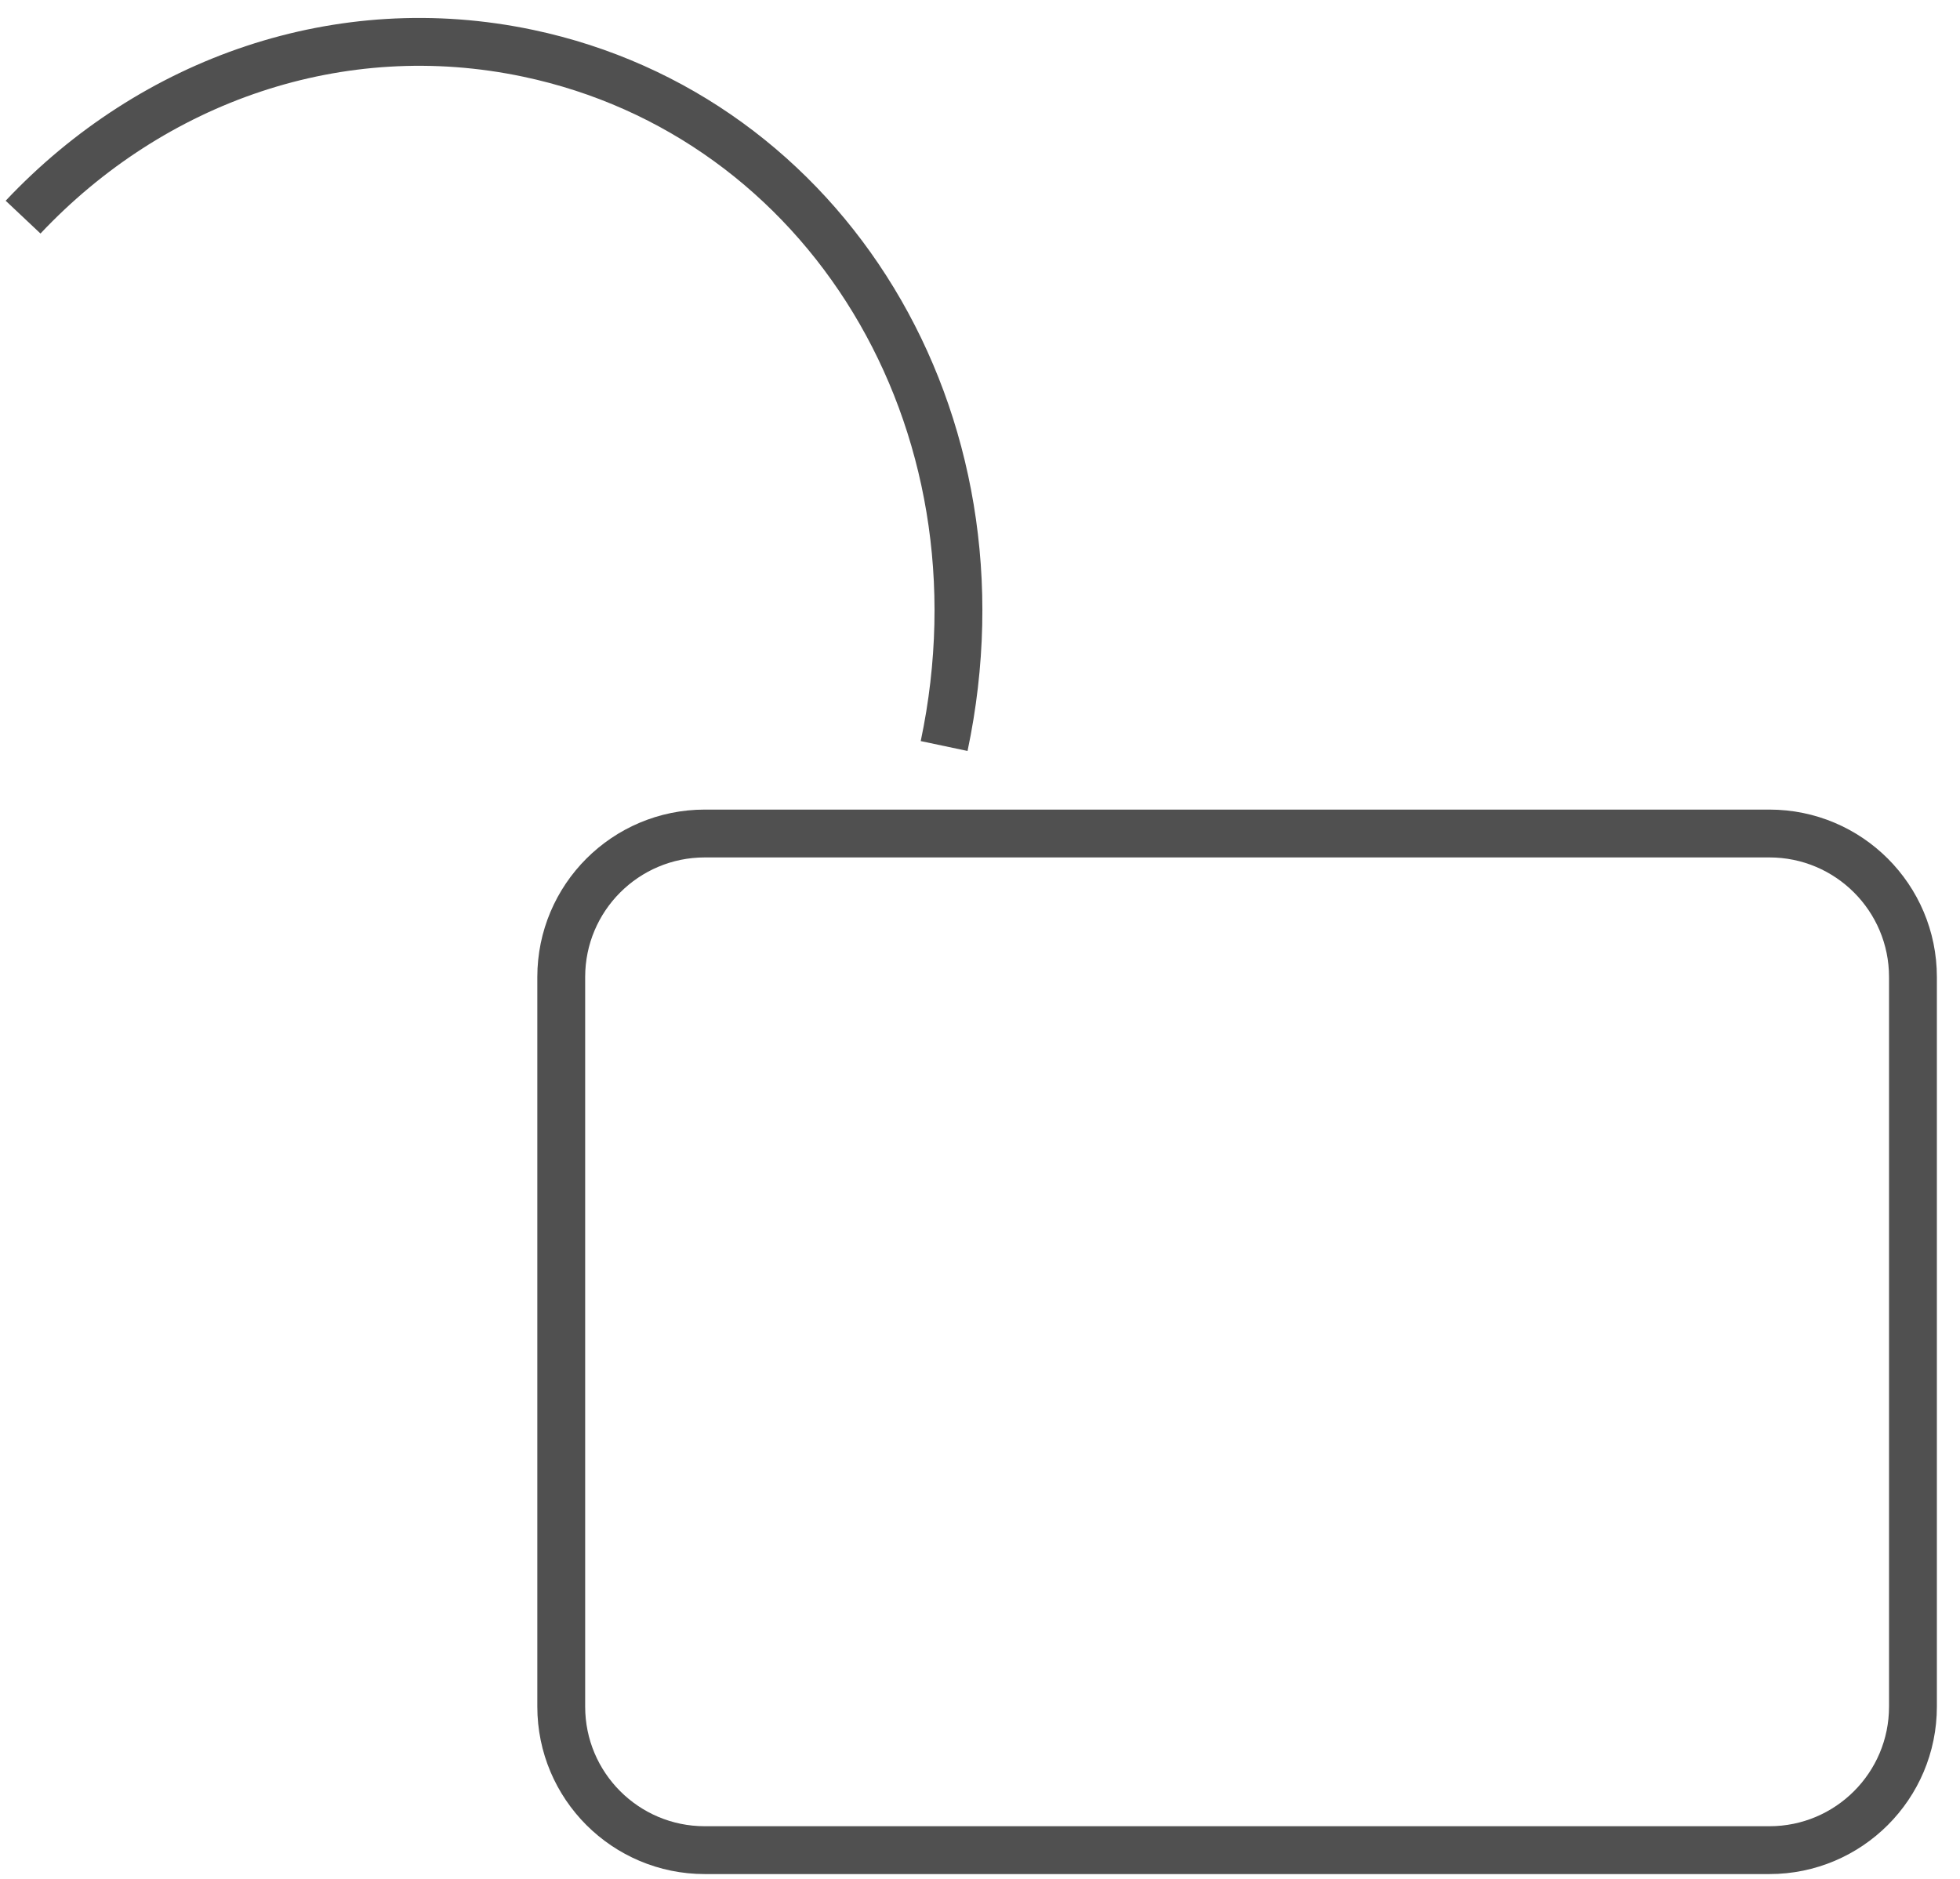 <?xml version="1.0" encoding="utf-8"?>
<!-- Generator: Adobe Illustrator 16.0.3, SVG Export Plug-In . SVG Version: 6.00 Build 0)  -->
<!DOCTYPE svg PUBLIC "-//W3C//DTD SVG 1.1//EN" "http://www.w3.org/Graphics/SVG/1.1/DTD/svg11.dtd">
<svg version="1.1" id="Capa_1" xmlns="http://www.w3.org/2000/svg" xmlns:xlink="http://www.w3.org/1999/xlink" x="0px" y="0px"
	 width="163.852px" height="157.094px" viewBox="0 0 163.852 157.094" enable-background="new 0 0 163.852 157.094"
	 xml:space="preserve">
<path fill="none" stroke="#505050" stroke-width="4" stroke-miterlimit="10" d="M159.919,142.689c0,6.627-5.373,12-12,12h-89
	c-6.627,0-12-5.373-12-12v-61c0-6.627,5.373-12,12-12h89c6.627,0,12,5.373,12,12V142.689z"/>
<path fill="none" stroke="#000000" stroke-miterlimit="10" d="M-37.081,47.189"/>
<path fill="none" stroke="#505050" stroke-width="4" stroke-miterlimit="10" d="M1.929,18.154
	C12.749,6.669,28.406,1.133,44.155,4.456c24.828,5.238,40.553,30.521,34.773,57.918"/>
</svg>
